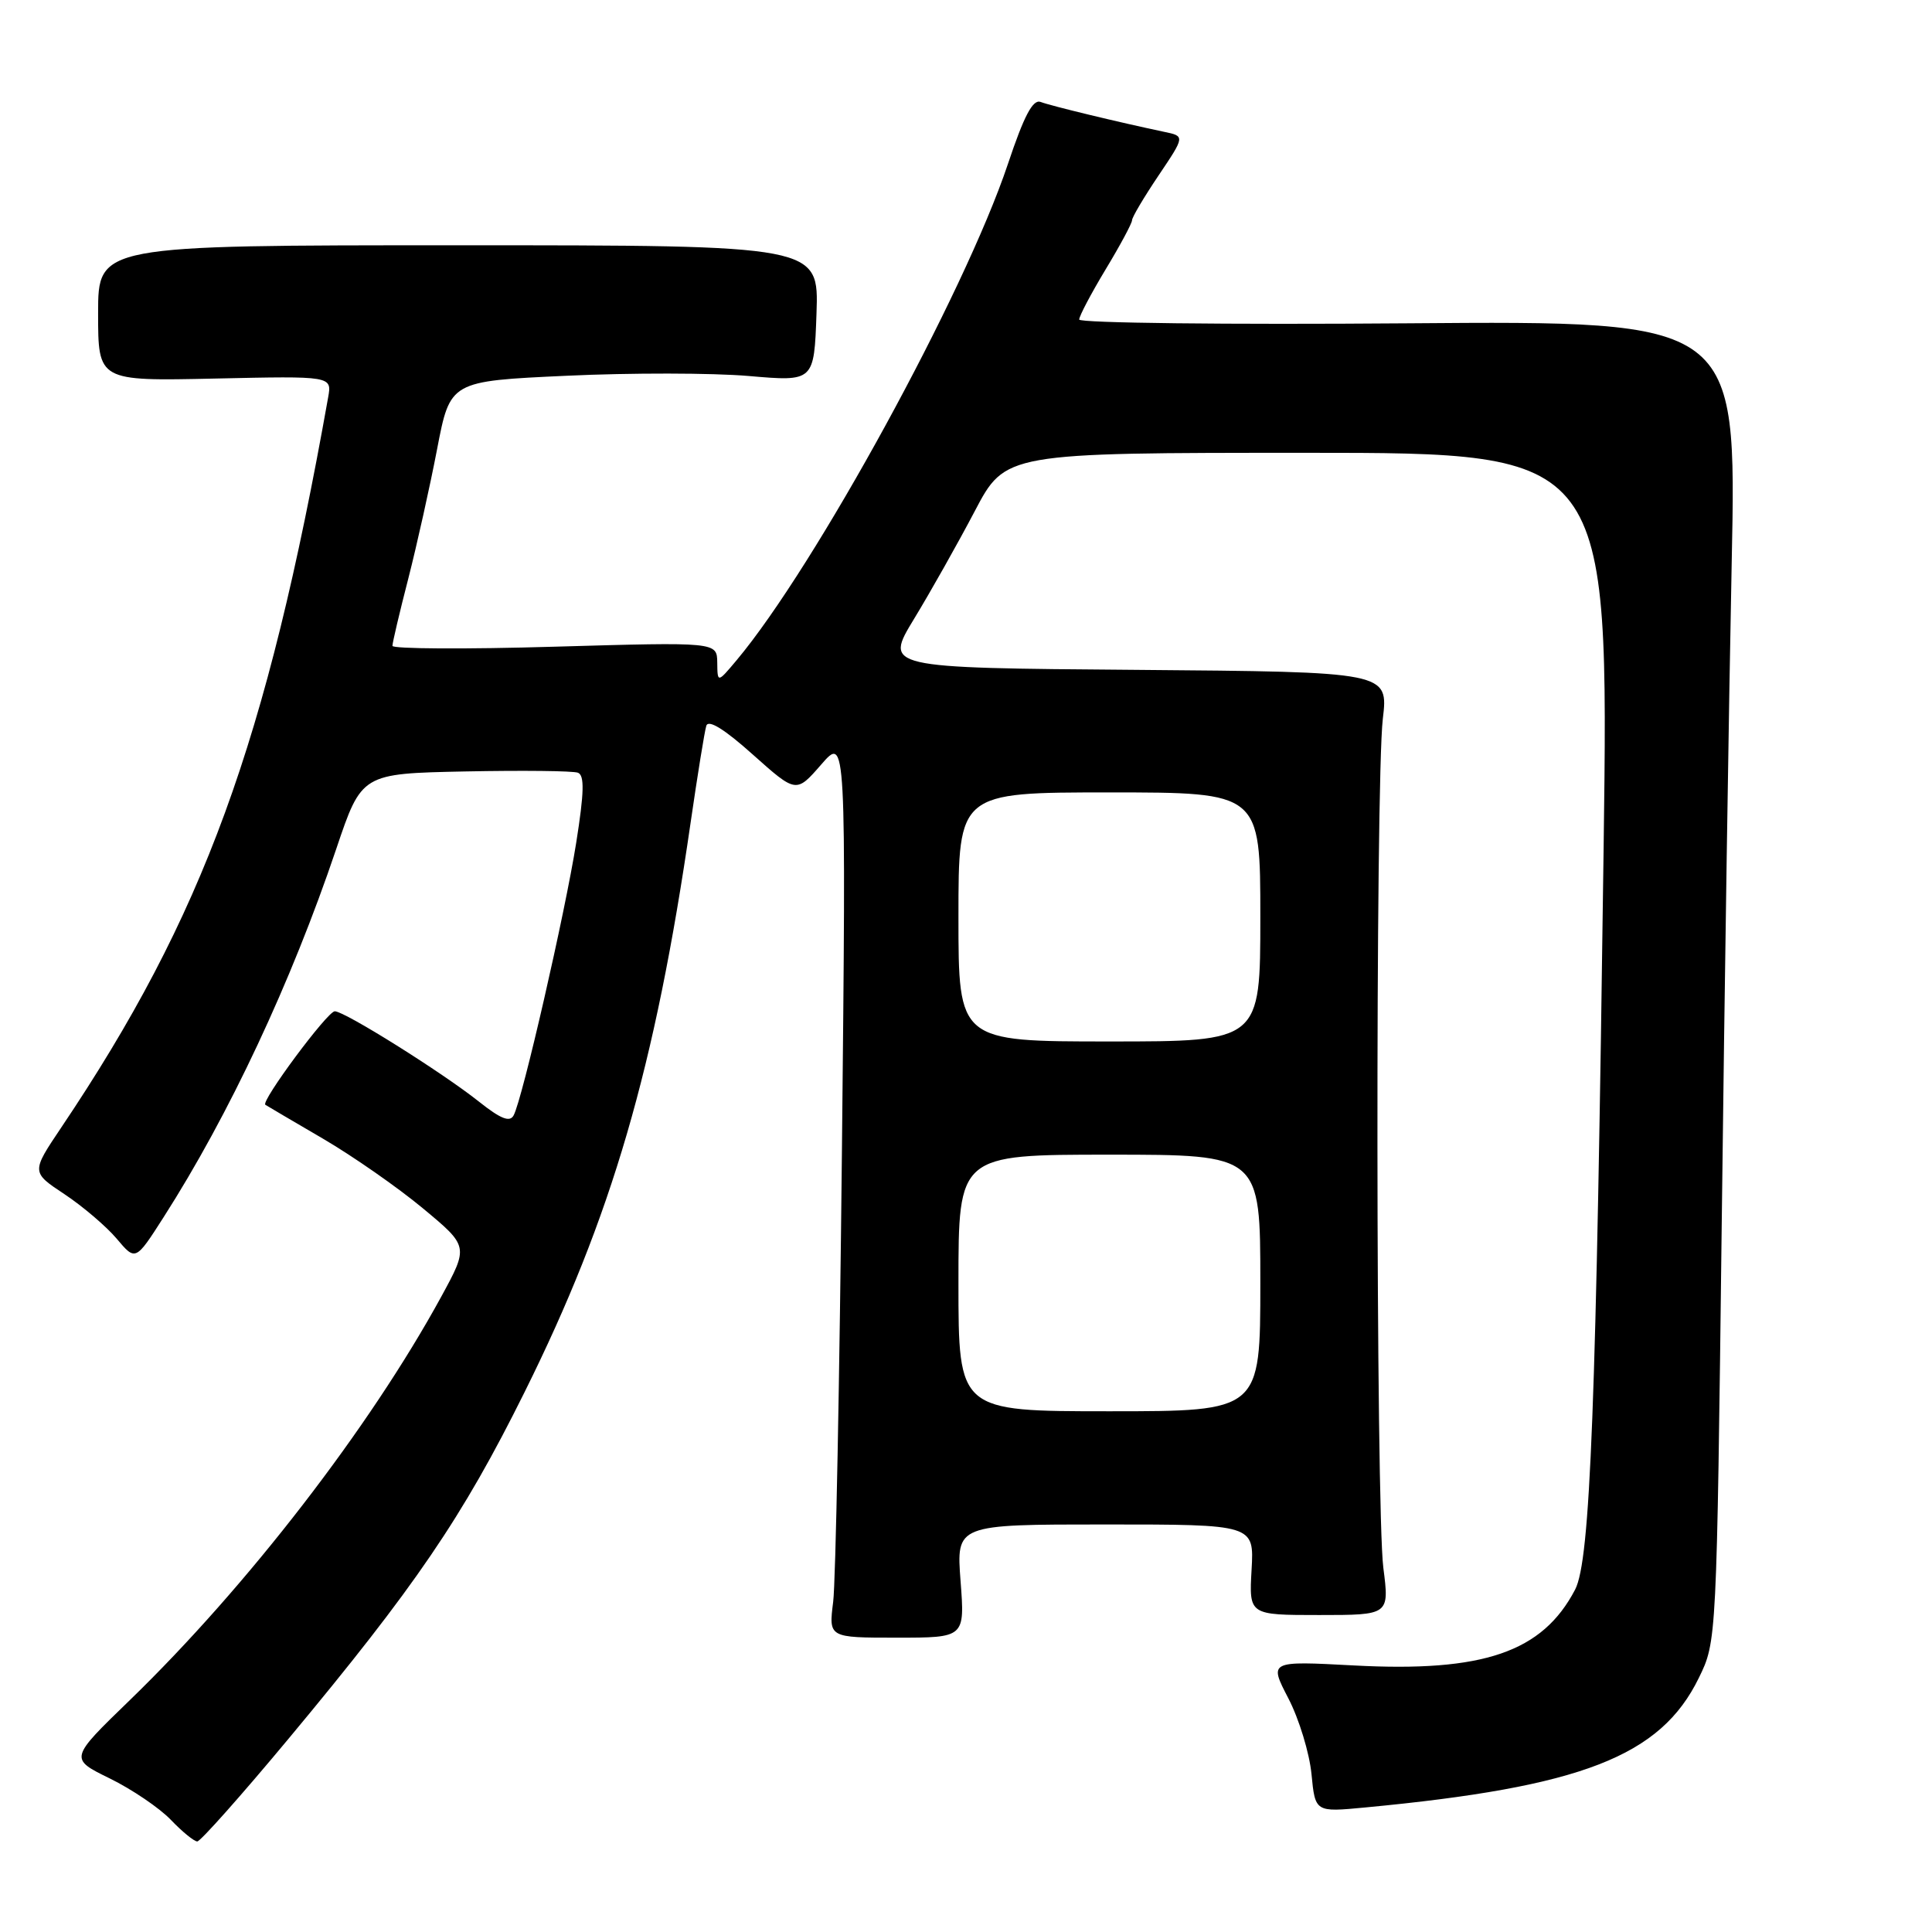 <?xml version="1.0" encoding="UTF-8" standalone="no"?>
<!DOCTYPE svg PUBLIC "-//W3C//DTD SVG 1.1//EN" "http://www.w3.org/Graphics/SVG/1.1/DTD/svg11.dtd" >
<svg xmlns="http://www.w3.org/2000/svg" xmlns:xlink="http://www.w3.org/1999/xlink" version="1.1" viewBox="0 0 256 256">
 <g >
 <path fill="currentColor"
d=" M 38.20 230.43 C 55.03 210.22 61.26 201.08 69.49 184.50 C 81.06 161.23 86.80 141.53 91.51 109.00 C 92.43 102.67 93.36 96.90 93.59 96.17 C 93.86 95.30 96.00 96.62 99.75 99.98 C 105.50 105.11 105.50 105.11 108.81 101.31 C 112.12 97.50 112.12 97.50 111.56 152.50 C 111.25 182.75 110.73 209.64 110.40 212.25 C 109.80 217.00 109.80 217.00 118.82 217.00 C 127.85 217.00 127.85 217.00 127.28 209.50 C 126.71 202.00 126.71 202.00 146.44 202.00 C 166.18 202.00 166.18 202.00 165.84 208.00 C 165.50 214.00 165.50 214.00 174.80 214.00 C 184.10 214.00 184.10 214.00 183.30 207.75 C 182.30 199.91 182.24 103.71 183.23 95.26 C 183.97 89.03 183.97 89.03 150.57 88.76 C 117.17 88.50 117.17 88.50 121.12 82.00 C 123.30 78.42 126.91 72.01 129.15 67.75 C 133.22 60.00 133.22 60.00 173.20 60.00 C 213.18 60.00 213.18 60.00 212.49 112.25 C 211.51 186.48 210.73 206.75 208.71 210.63 C 204.38 218.92 196.55 221.60 179.39 220.68 C 168.14 220.08 168.14 220.08 170.72 225.05 C 172.14 227.79 173.51 232.30 173.78 235.08 C 174.27 240.13 174.27 240.13 180.88 239.50 C 209.60 236.78 220.02 232.73 225.10 222.34 C 227.47 217.50 227.47 217.50 228.14 162.00 C 228.50 131.47 229.10 92.10 229.46 74.50 C 230.12 42.50 230.12 42.50 186.56 42.84 C 162.60 43.03 143.00 42.80 143.00 42.34 C 143.00 41.88 144.58 38.89 146.50 35.70 C 148.43 32.51 150.00 29.58 150.00 29.19 C 150.00 28.79 151.58 26.13 153.51 23.26 C 157.02 18.04 157.02 18.04 154.26 17.47 C 148.33 16.22 139.24 14.03 137.89 13.51 C 136.86 13.12 135.70 15.31 133.55 21.74 C 127.81 38.87 108.00 75.10 97.59 87.50 C 95.07 90.50 95.07 90.50 95.04 87.79 C 95.00 85.07 95.00 85.07 73.50 85.69 C 61.68 86.04 52.00 85.98 52.00 85.58 C 52.00 85.17 52.94 81.16 54.10 76.67 C 55.25 72.17 56.97 64.45 57.92 59.50 C 59.65 50.50 59.65 50.50 75.08 49.79 C 83.56 49.39 94.41 49.41 99.19 49.82 C 107.87 50.57 107.87 50.57 108.19 41.54 C 108.50 32.50 108.50 32.50 60.75 32.50 C 13.00 32.50 13.00 32.50 13.00 41.50 C 13.00 50.50 13.00 50.50 28.49 50.16 C 43.99 49.82 43.99 49.82 43.48 52.66 C 35.32 98.49 26.96 121.37 8.11 149.41 C 4.14 155.32 4.14 155.32 8.55 158.24 C 10.97 159.85 14.08 162.50 15.46 164.13 C 17.96 167.10 17.96 167.10 21.67 161.30 C 30.35 147.74 38.60 130.14 44.55 112.50 C 47.92 102.50 47.92 102.50 61.66 102.22 C 69.22 102.07 75.93 102.14 76.58 102.39 C 77.46 102.73 77.41 104.99 76.35 111.67 C 74.87 121.00 69.23 145.61 68.06 147.79 C 67.56 148.74 66.35 148.27 63.46 145.97 C 58.59 142.10 45.67 134.00 44.36 134.00 C 43.39 134.00 34.52 145.95 35.16 146.39 C 35.35 146.52 38.77 148.53 42.76 150.86 C 46.75 153.19 52.73 157.36 56.06 160.13 C 62.10 165.15 62.10 165.15 58.46 171.83 C 49.00 189.15 32.74 210.22 17.21 225.27 C 9.19 233.03 9.19 233.03 14.54 235.65 C 17.48 237.09 21.12 239.56 22.63 241.13 C 24.14 242.71 25.72 244.00 26.14 244.00 C 26.56 244.00 31.99 237.89 38.20 230.43 Z  M 127.00 170.00 C 127.00 153.00 127.00 153.00 147.00 153.00 C 167.00 153.00 167.00 153.00 167.00 170.00 C 167.00 187.00 167.00 187.00 147.00 187.00 C 127.00 187.00 127.00 187.00 127.00 170.00 Z  M 127.00 121.50 C 127.00 105.00 127.00 105.00 147.00 105.00 C 167.00 105.00 167.00 105.00 167.00 121.50 C 167.00 138.00 167.00 138.00 147.00 138.00 C 127.00 138.00 127.00 138.00 127.00 121.50 Z "/>
</g>
</svg>